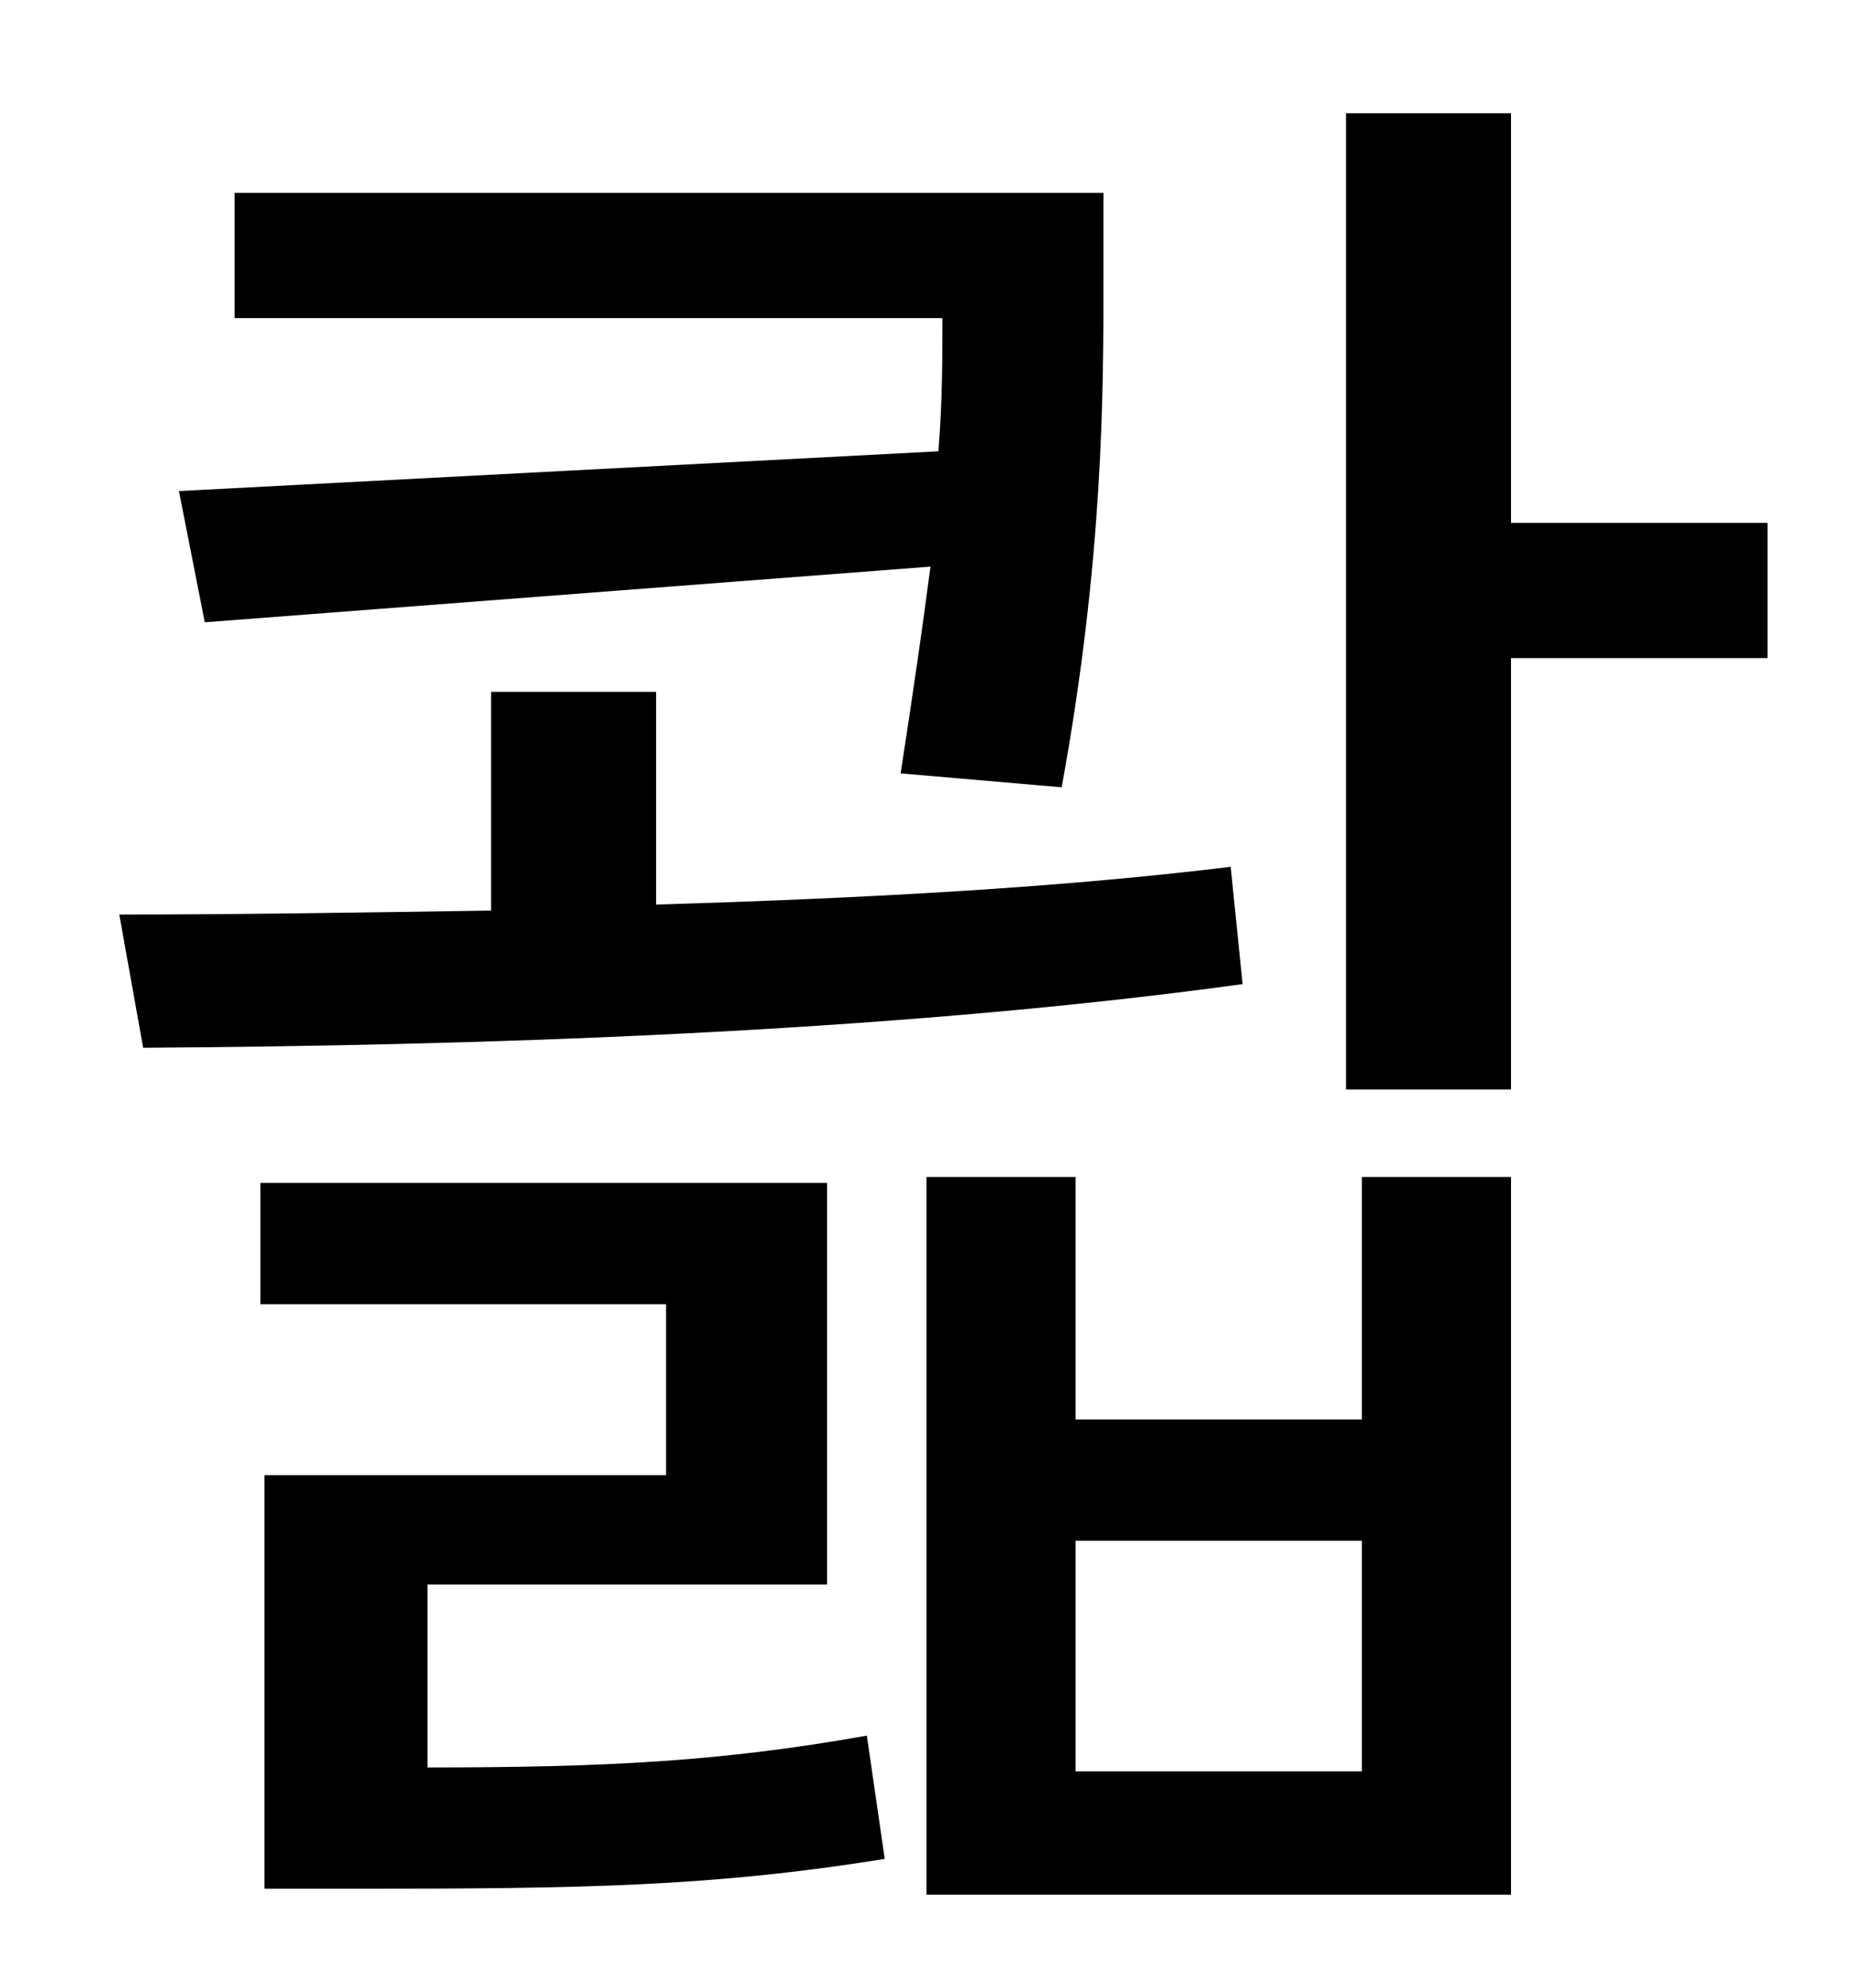 <?xml version="1.0" standalone="no"?>
<!DOCTYPE svg PUBLIC "-//W3C//DTD SVG 1.1//EN" "http://www.w3.org/Graphics/SVG/1.1/DTD/svg11.dtd" >
<svg xmlns="http://www.w3.org/2000/svg" xmlns:xlink="http://www.w3.org/1999/xlink" version="1.1" viewBox="-10 0 930 1000">
   <path fill="currentColor"
d="M80 247l382 -20c2 -25 2 -48 2 -67h-356v-63h437v45c0 55 0 139 -21 254l-81 -7c6 -39 11 -73 15 -104l-365 28zM609 436l6 59c-182 25 -392 31 -553 32l-12 -67c58 0 122 -1 187 -2v-110h83v107c99 -3 199 -8 289 -19zM205 797v92c90 0 148 -3 221 -16l9 62
c-87 14 -152 15 -265 15h-47v-208h202v-86h-204v-61h285v202h-201zM675 891v-116h-144v116h144zM675 714v-122h75v361h-294v-361h75v122h144zM879 263v68h-129v217h-83v-491h83v206h129z" />
</svg>
